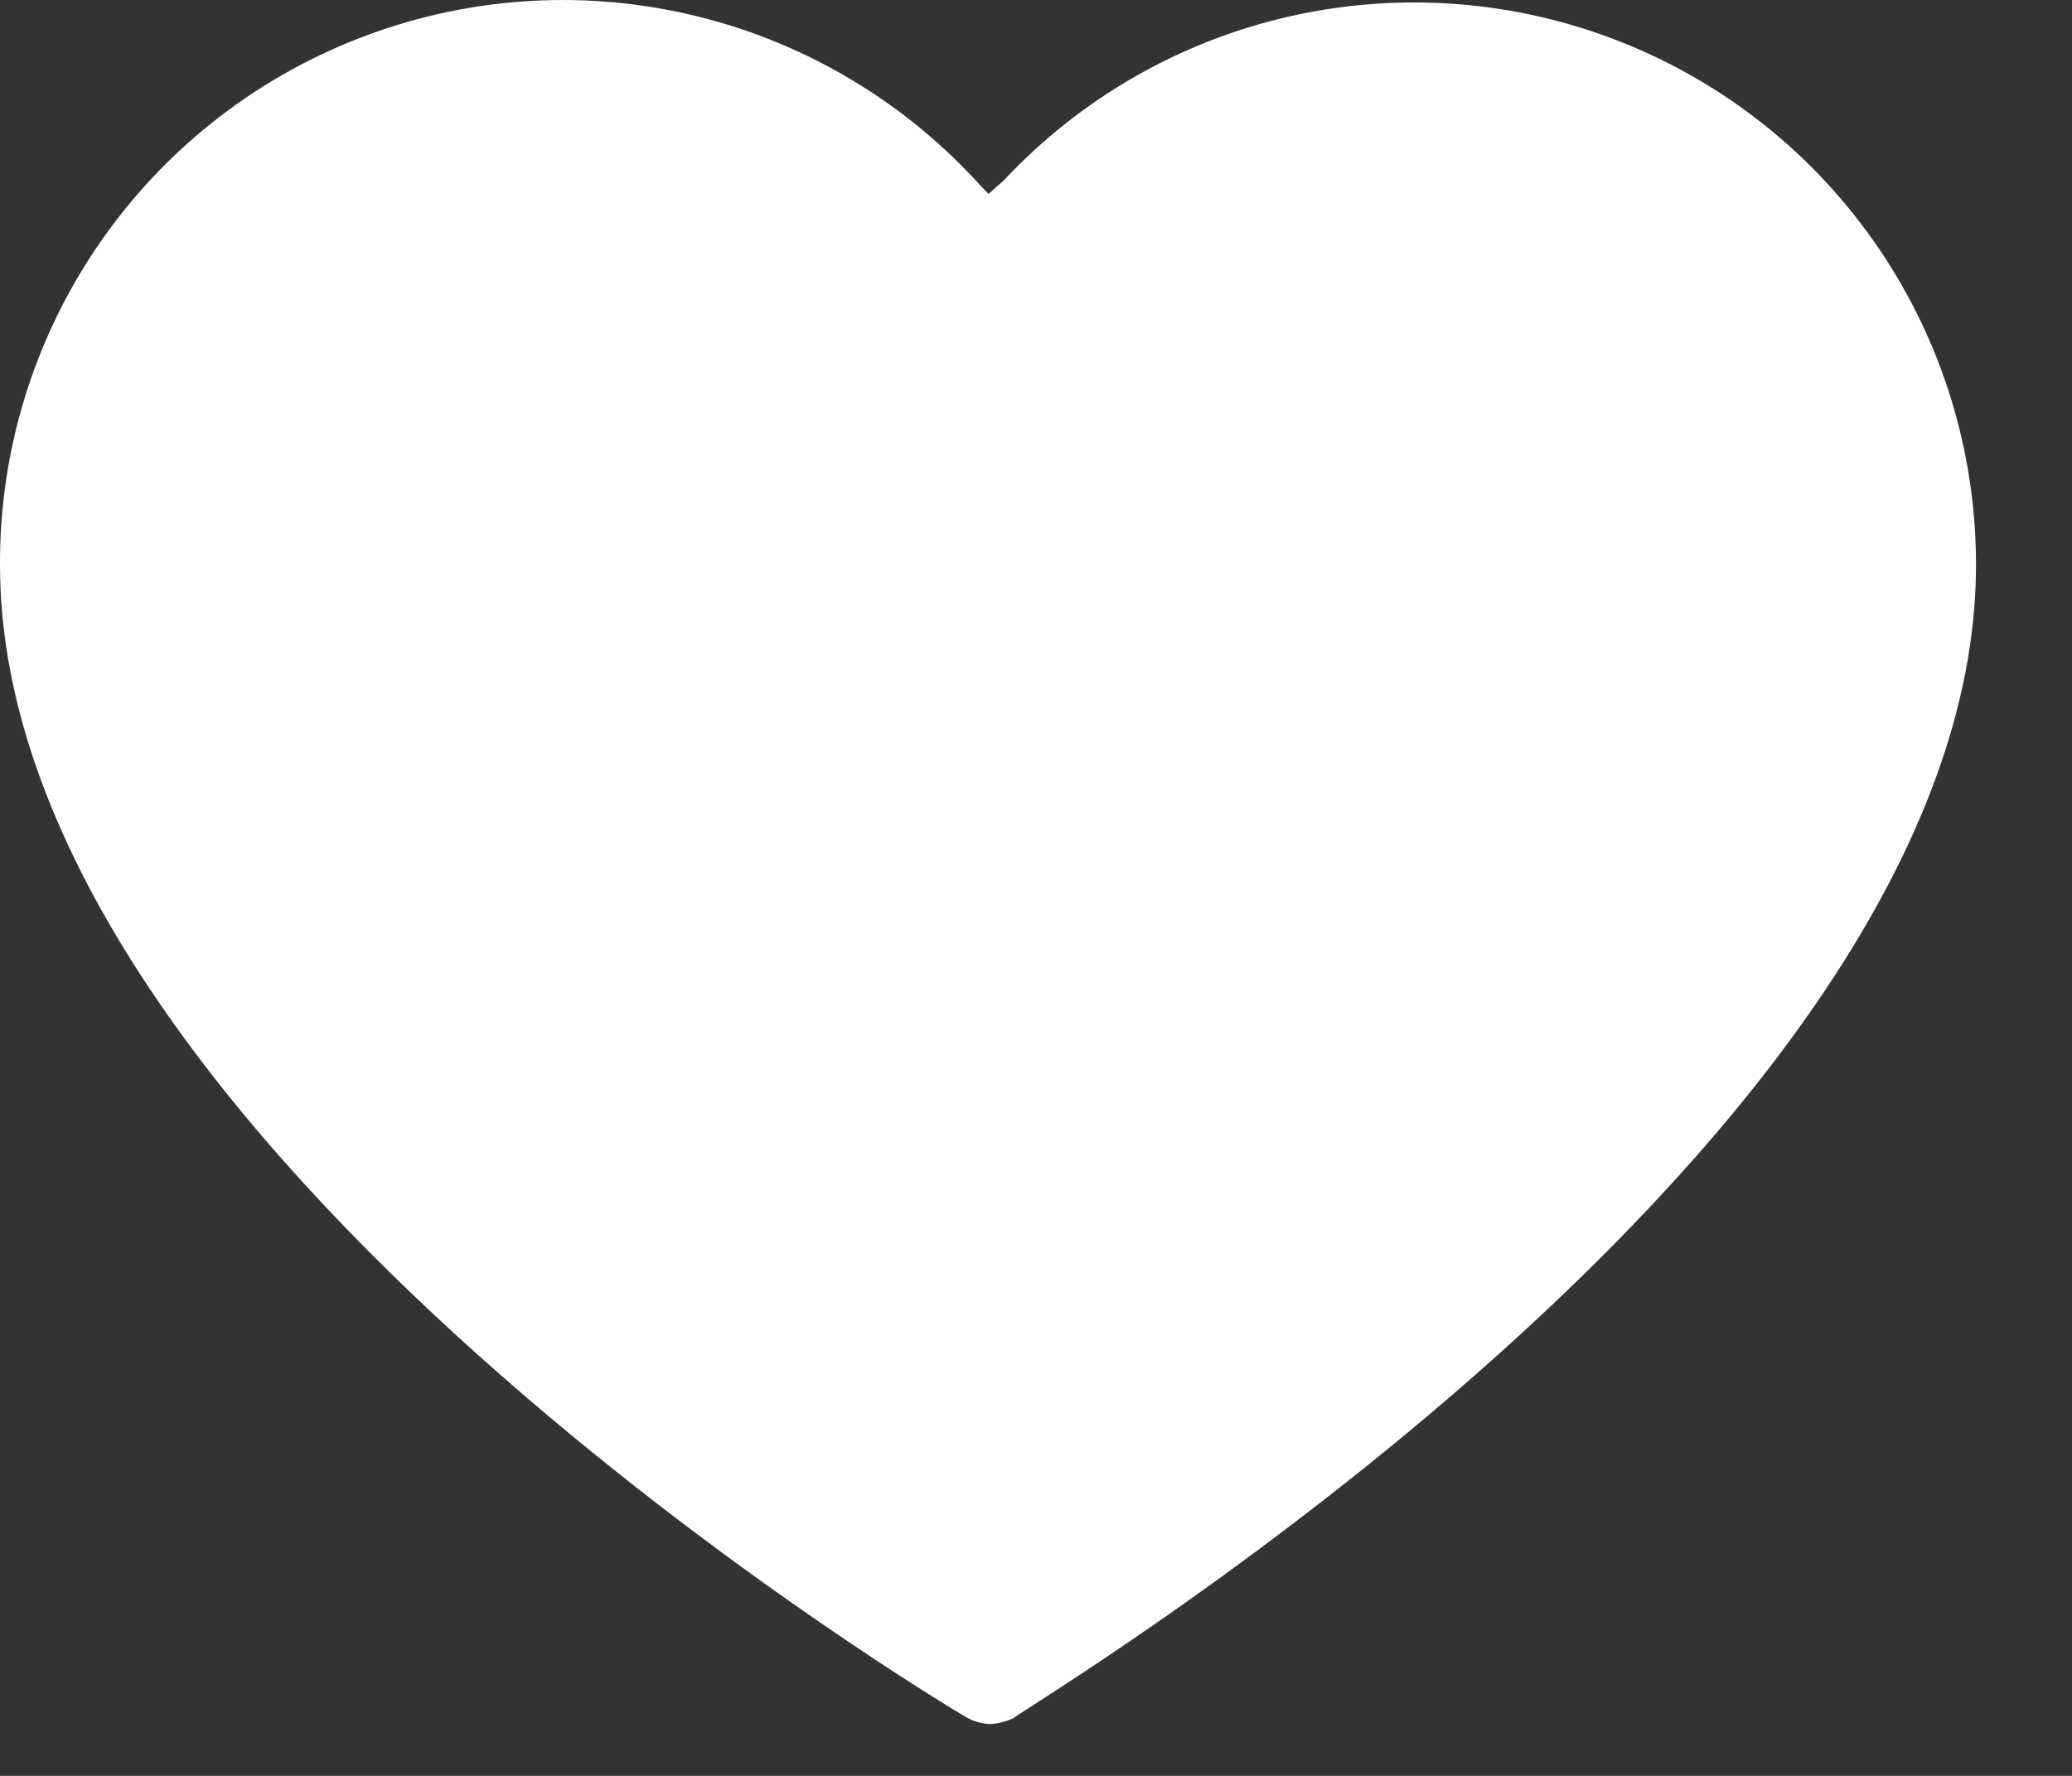 <svg width="21" height="18" viewBox="0 0 21 18" fill="none" xmlns="http://www.w3.org/2000/svg">
<rect x="0" y="0" width="21" height="18" fill="#333333" stroke="none"/>
<path d="M10.036 17.474C9.955 17.472 9.875 17.45 9.804 17.412C9.706 17.358 4.74412e-05 11.601 4.74412e-05 5.727C-0.005 4.578 0.338 3.454 0.983 2.503C1.628 1.552 2.545 0.818 3.615 0.397C4.684 -0.024 5.856 -0.113 6.976 0.144C8.096 0.4 9.113 0.989 9.893 1.833L10.018 1.966L10.169 1.833C10.95 0.997 11.964 0.415 13.08 0.164C14.195 -0.087 15.361 0.003 16.424 0.423C17.488 0.843 18.401 1.574 19.043 2.52C19.686 3.466 20.028 4.584 20.027 5.727C20.027 11.583 10.366 17.314 10.276 17.412C10.201 17.449 10.119 17.47 10.036 17.474Z" fill="white"/>
</svg>
